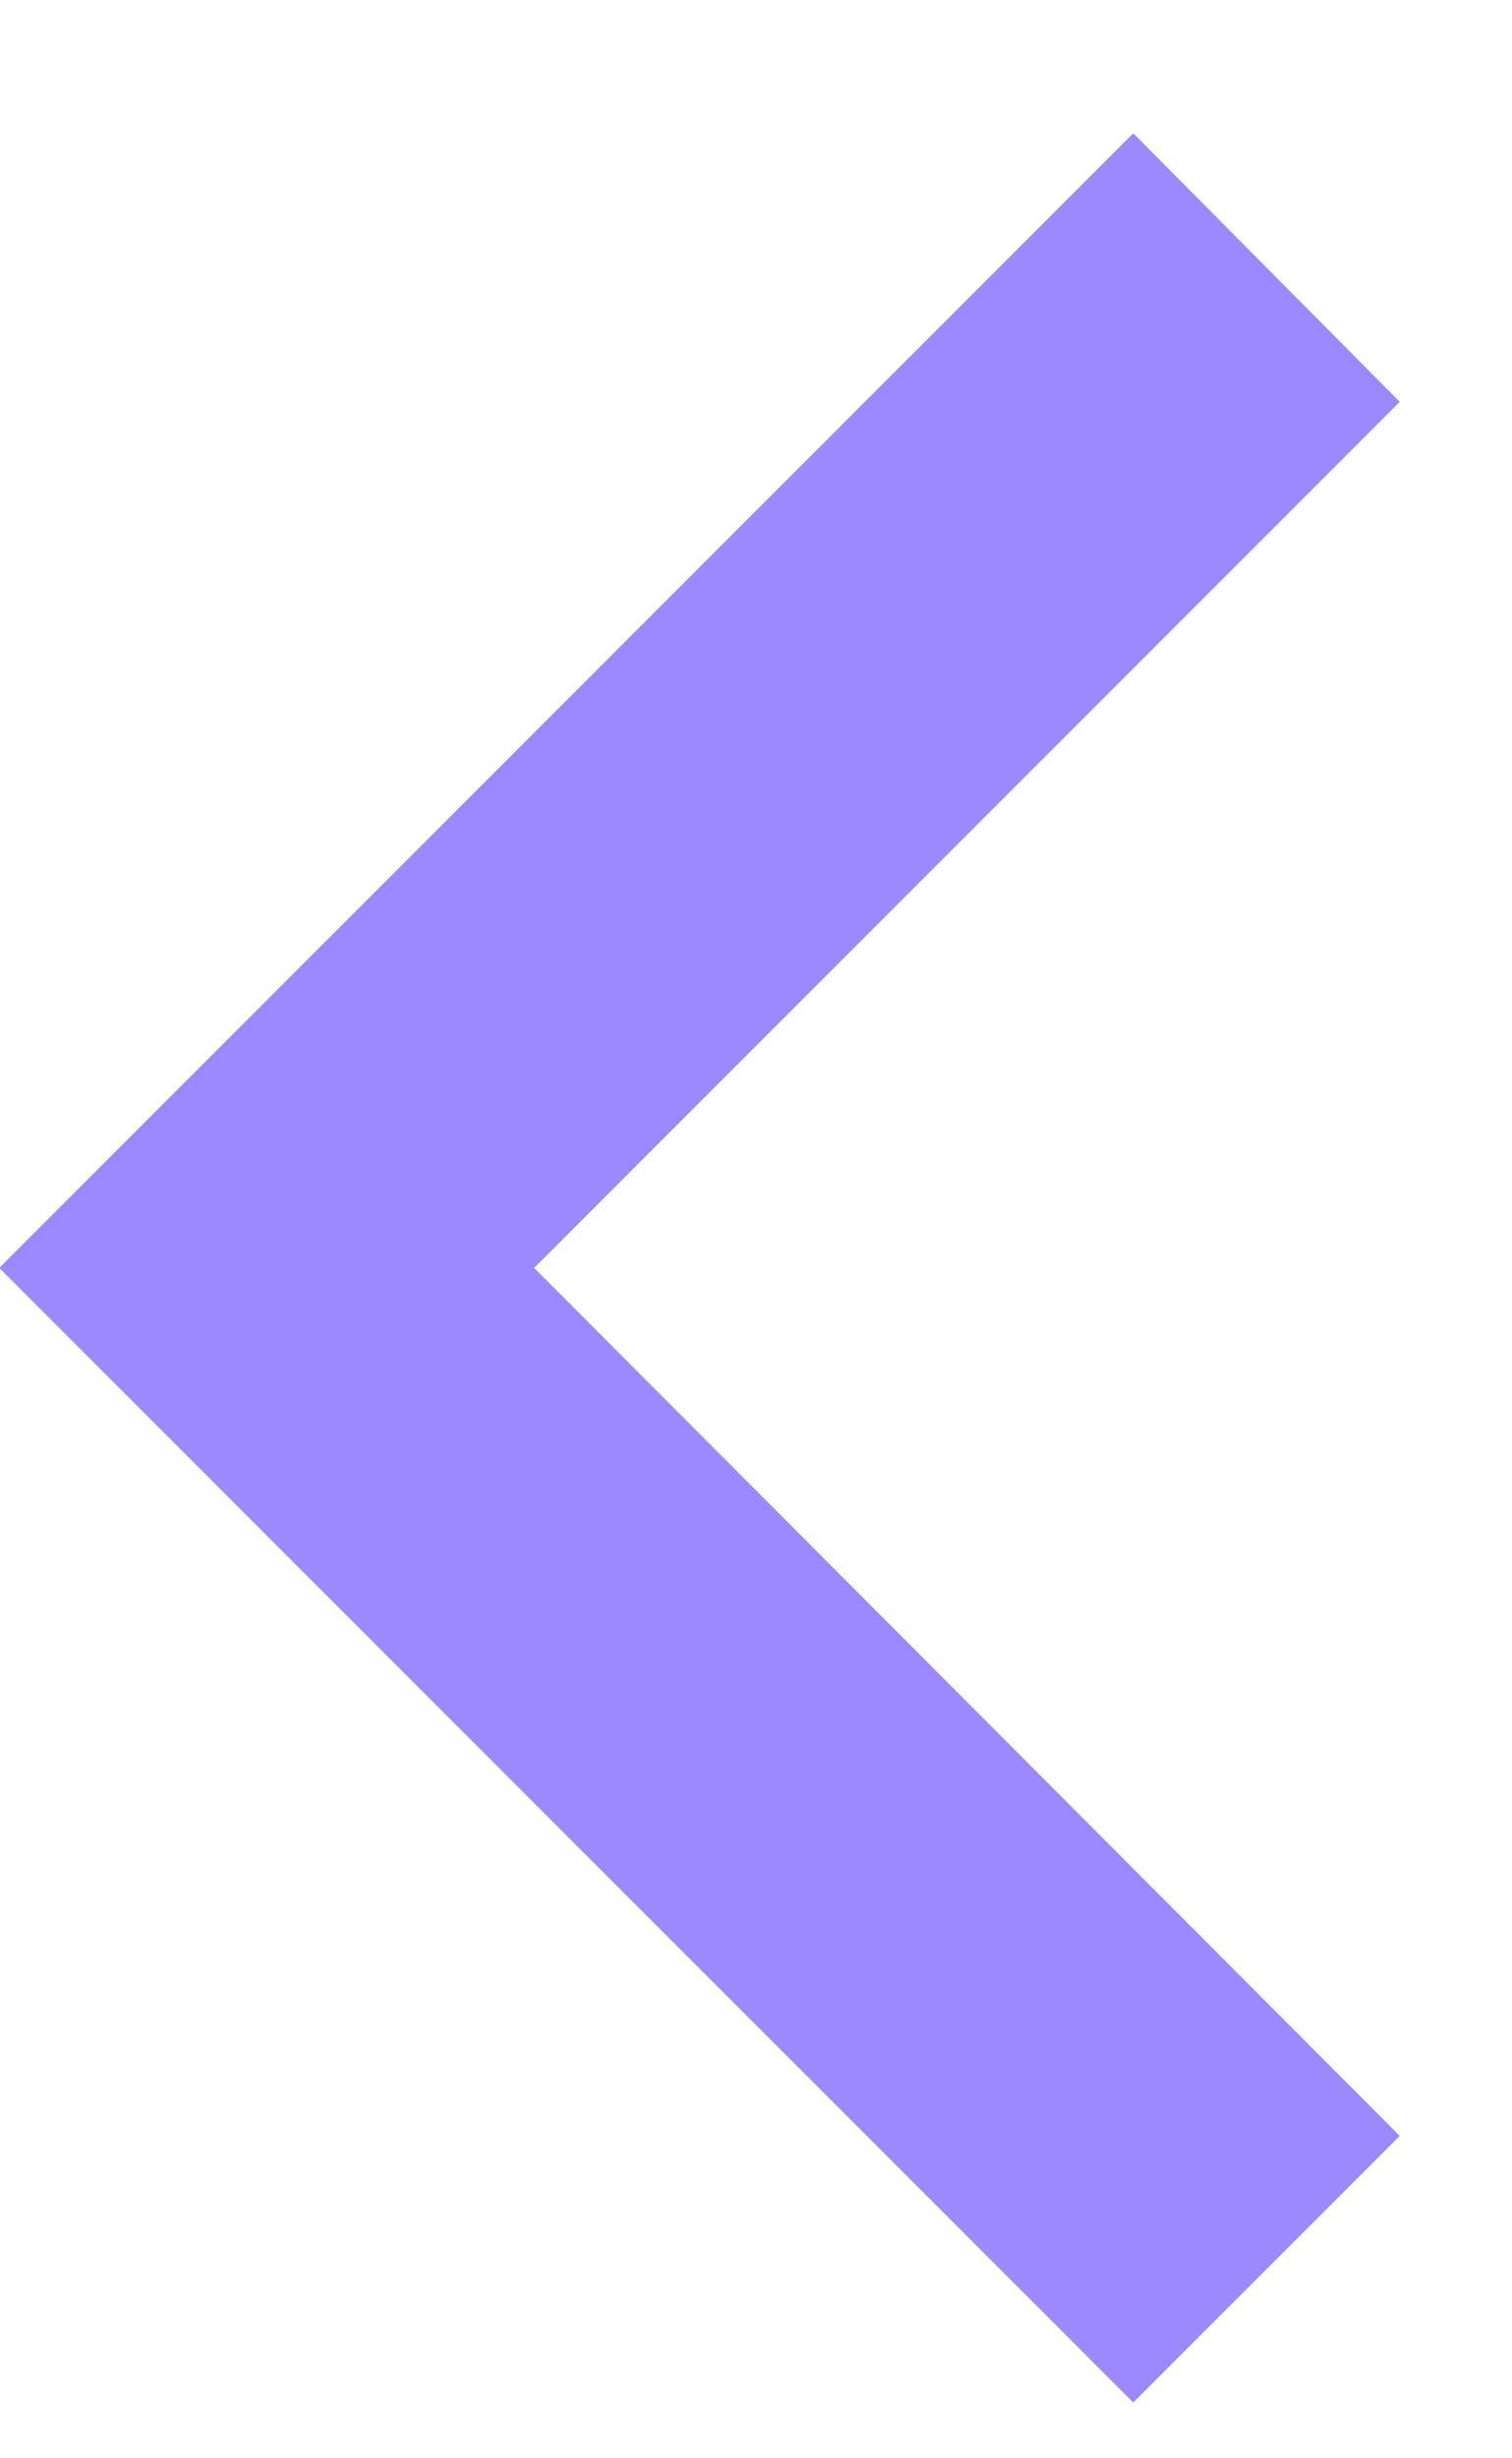 <svg width="8" height="13" viewBox="0 0 8 13" fill="none" xmlns="http://www.w3.org/2000/svg">
<path d="M7.406 2.125L2.826 6.705L7.406 11.295L5.996 12.705L-0.004 6.705L5.996 0.705L7.406 2.125Z" fill="#9C89FF"/>
</svg>
